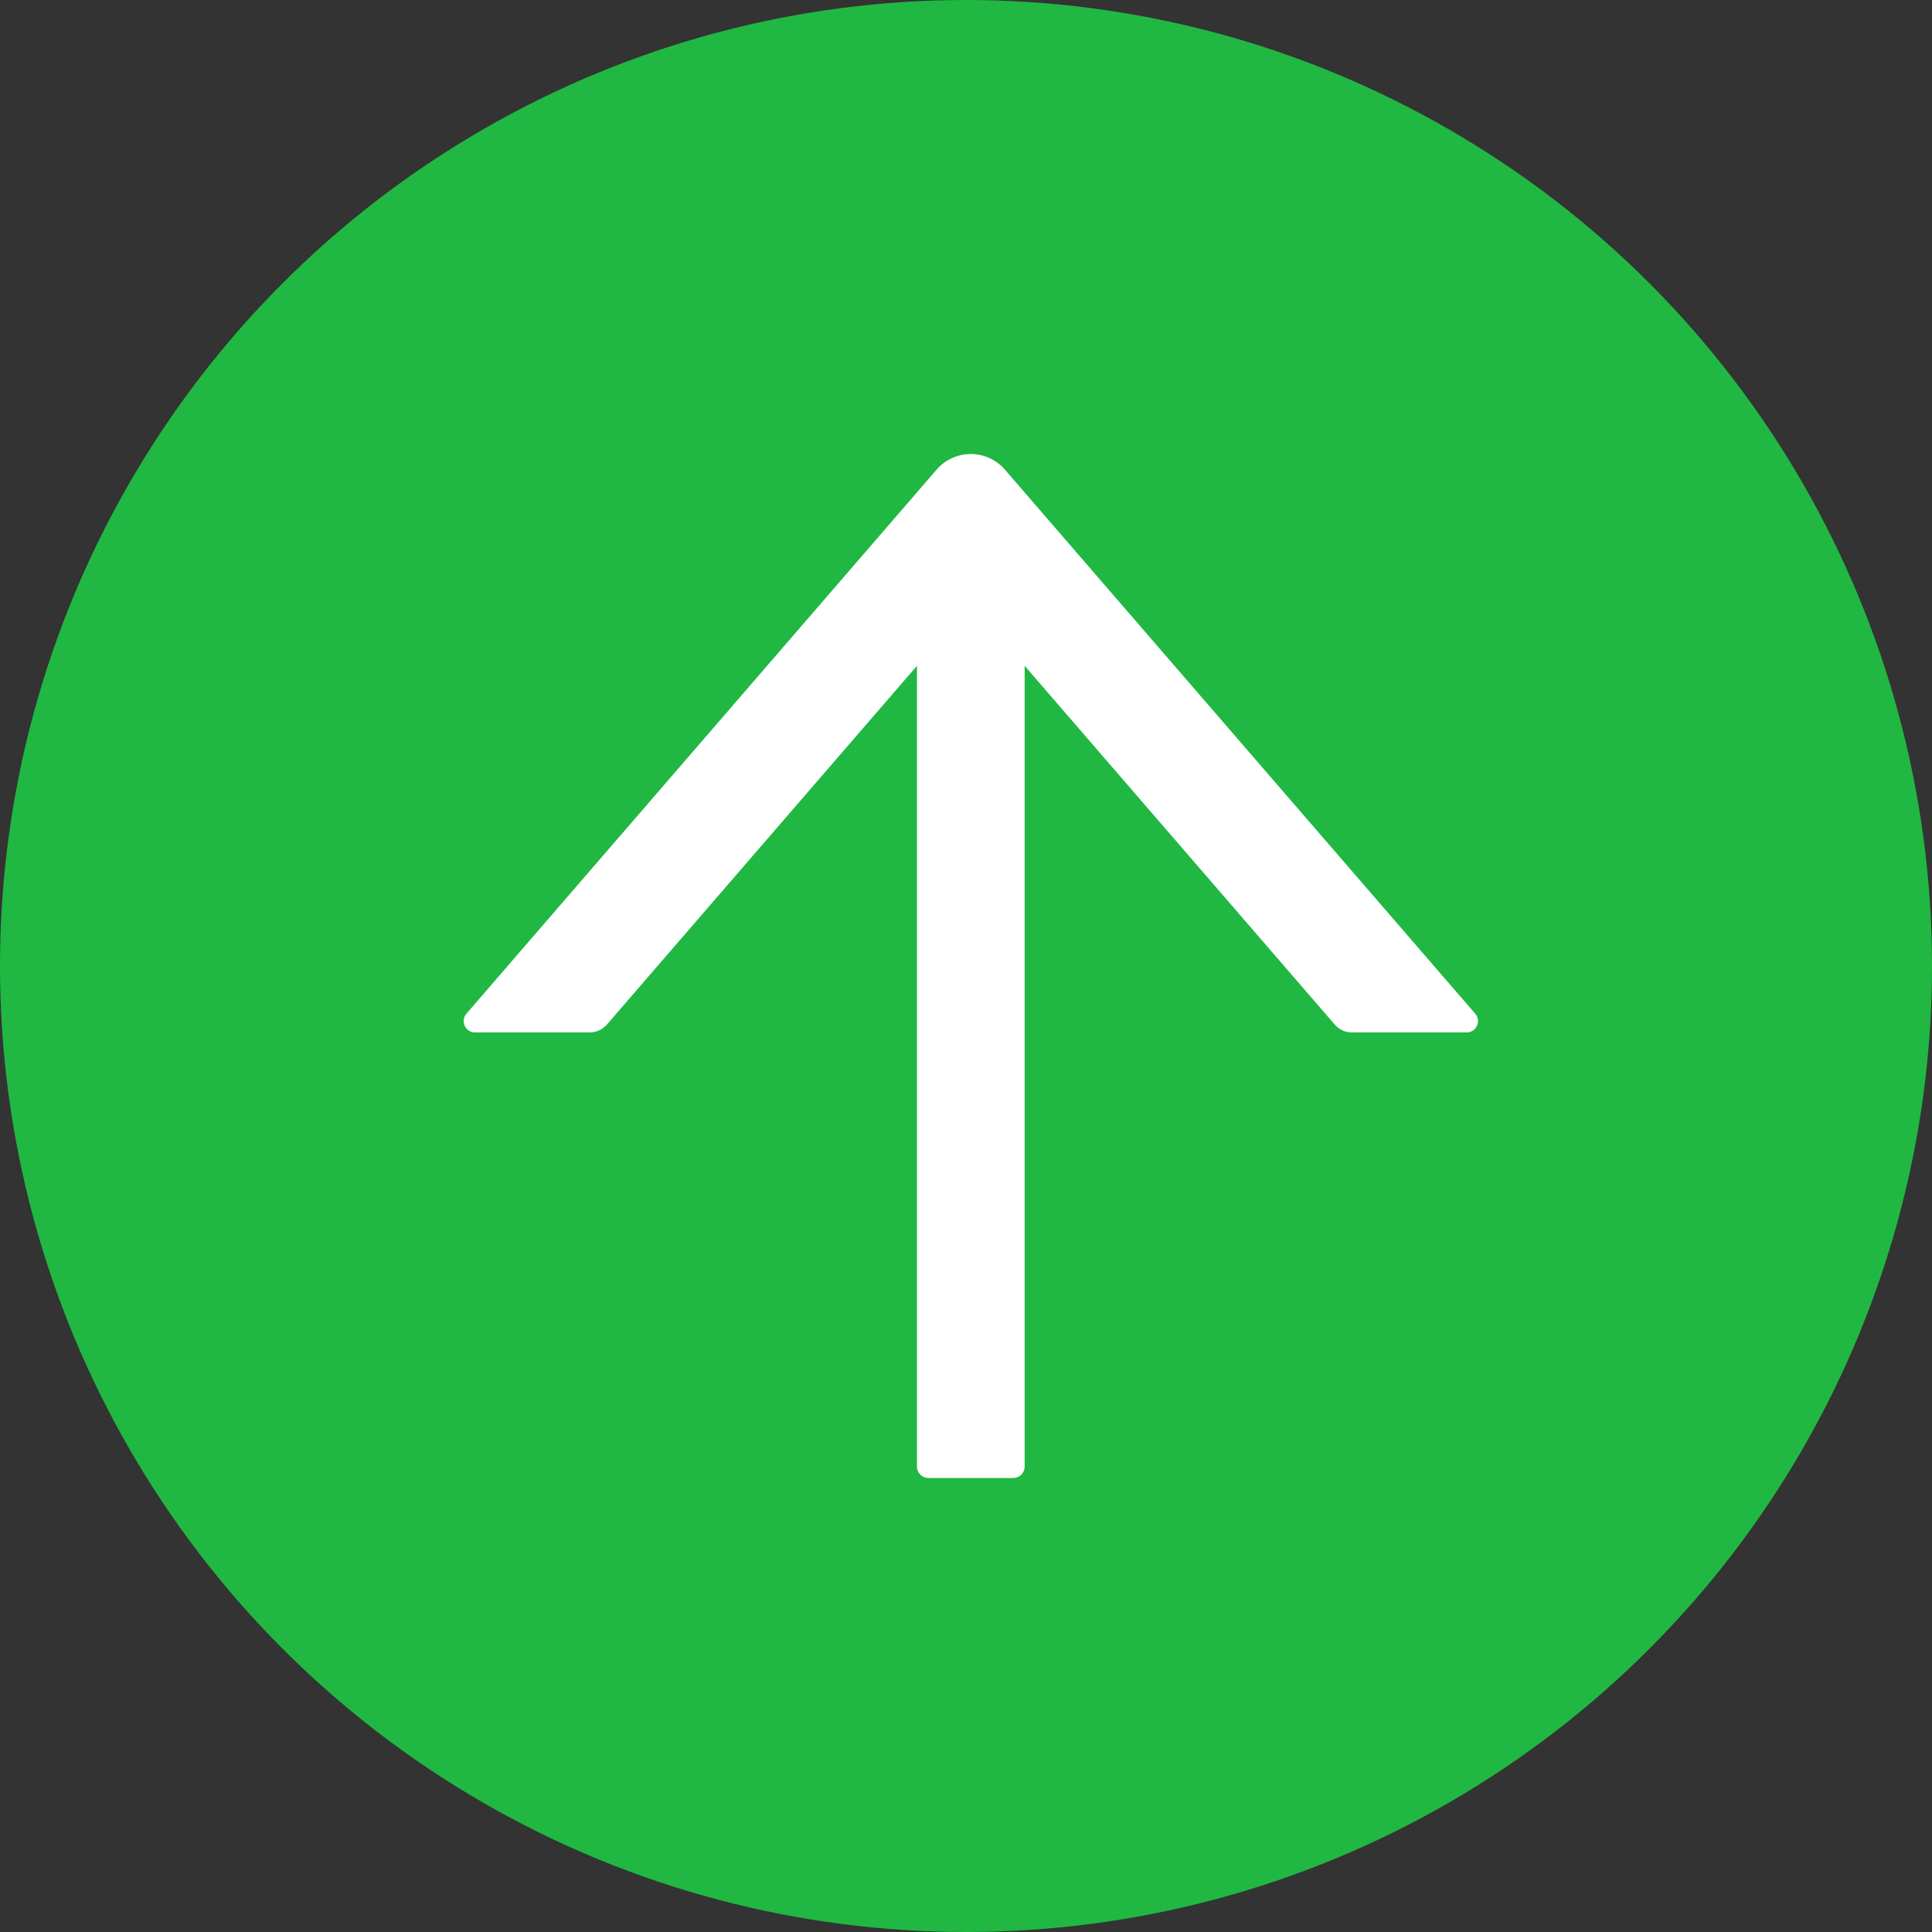 <svg width="200" height="200" viewBox="0 0 200 200" fill="none" xmlns="http://www.w3.org/2000/svg">
<rect x="0" y="0" width="200" height="200" fill="#333333" stroke="none"/>
<circle cx="100" cy="100" r="100" fill="#20B842"/>
<path d="M152.711 104.934L104.033 48.623C103.593 48.114 103.049 47.705 102.438 47.425C101.827 47.145 101.163 47 100.491 47C99.82 47 99.156 47.145 98.544 47.425C97.933 47.705 97.389 48.114 96.95 48.623L48.287 104.934C48.14 105.103 48.044 105.312 48.012 105.535C47.98 105.757 48.012 105.984 48.105 106.189C48.197 106.394 48.347 106.568 48.535 106.69C48.724 106.812 48.943 106.877 49.167 106.877H61.047C61.721 106.877 62.367 106.583 62.821 106.067L94.925 68.924V151.822C94.925 152.47 95.454 153 96.099 153H104.899C105.544 153 106.072 152.47 106.072 151.822V68.924L138.176 106.067C138.616 106.583 139.262 106.877 139.951 106.877H151.831C152.828 106.877 153.37 105.699 152.711 104.934Z" fill="white"/>
</svg>
